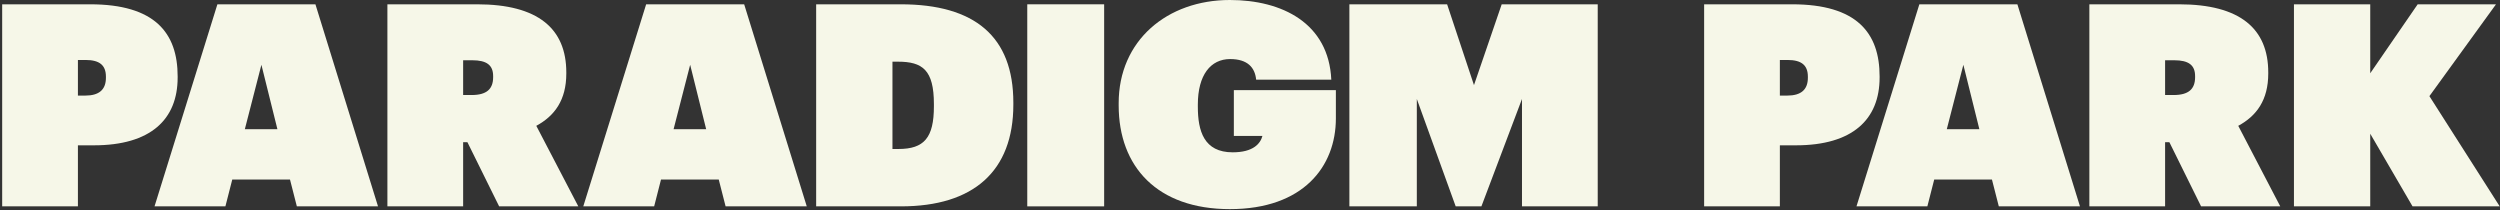 <svg width="1260" height="106" viewBox="0 0 1260 106" fill="none" xmlns="http://www.w3.org/2000/svg">
<rect x="0" y="0" width="1260" height="106" fill="#333333" stroke="none"/>
<path d="M1156.15 104.005V2.17H1194.6V36.922L1218.51 2.17H1257.98L1224.42 48.459L1259.85 104.005H1215.92L1194.6 67.402V104.005H1156.15Z" fill="#F6F7E8"/>
<path d="M680.086 104.005V2.17H729.346L742.886 42.904L756.857 2.17H805.253V104.005H767.084V49.883L746.63 104.005H733.667L714.078 49.883V104.005H680.086Z" fill="#F6F7E8"/>
<path d="M619.844 105.397C583.258 105.397 563.813 84.033 563.813 53.126V51.986C563.813 20.368 588.3 0 619.844 0C646.202 0 669.68 11.68 670.976 40.165H633.095C632.519 34.041 628.774 29.768 619.988 29.768C610.193 29.768 603.711 37.744 603.711 52.699V53.838C603.711 65.944 606.736 76.769 621.284 76.769C631.654 76.769 635.255 72.354 636.264 68.508H621.86V45.435H673.281V59.678C673.281 83.89 656.861 105.397 619.844 105.397Z" fill="#F6F7E8"/>
<path d="M517.743 104.005V2.17H556.489V104.005H517.743Z" fill="#F6F7E8"/>
<path d="M411.343 104.005V2.17H453.977C491.283 2.17 510.728 18.407 510.728 51.735V52.732C510.728 86.344 490.563 104.005 454.121 104.005H411.343ZM449.8 75.093H452.825C465.788 75.093 470.686 69.396 470.686 53.586V52.447C470.686 35.213 464.924 31.083 452.537 31.083H449.8V75.093Z" fill="#F6F7E8"/>
<path d="M195.25 104.005V2.17H240.477C271.157 2.17 285.417 14.419 285.417 36.495V37.065C285.417 50.453 279.511 58.429 270.293 63.414L291.466 104.005H251.568L235.58 71.674H233.42V104.005H195.25ZM233.42 47.889H237.741C245.231 47.889 248.543 44.898 248.543 38.916V38.346C248.543 32.792 245.231 30.37 238.029 30.37H233.42V47.889Z" fill="#F6F7E8"/>
<path d="M77.881 104.005L109.569 2.17H158.973L190.517 104.005H149.611L146.154 90.475H117.059L113.602 104.005H95.741H77.881ZM131.75 32.649L123.396 65.123H139.816L131.75 32.649Z" fill="#F6F7E8"/>
<path d="M1.097 104.005V2.17H45.46C78.012 2.17 89.535 16.555 89.535 38.489V39.059C89.535 60.138 75.995 73.241 47.332 73.241H39.266V104.005H1.097ZM39.266 48.174H43.011C49.925 48.174 53.382 45.183 53.382 39.201V38.631C53.382 32.792 50.069 30.228 43.155 30.228H39.266V48.174Z" fill="#F6F7E8"/>
<path d="M293.973 104.005L325.661 2.17H375.065L406.609 104.005H365.703L362.246 90.475H333.15L329.694 104.005H311.833H293.973ZM347.842 32.649L339.488 65.123H355.908L347.842 32.649Z" fill="#F6F7E8"/>
<path d="M1053.04 104.005V2.17H1098.26C1128.94 2.17 1143.2 14.419 1143.2 36.495V37.065C1143.2 50.453 1137.3 58.429 1128.08 63.414L1149.25 104.005H1109.35L1093.37 71.674H1091.21V104.005H1053.04ZM1091.21 47.889H1095.53C1103.02 47.889 1106.33 44.898 1106.33 38.916V38.346C1106.33 32.792 1103.02 30.37 1095.81 30.37H1091.21V47.889Z" fill="#F6F7E8"/>
<path d="M935.667 104.005L967.355 2.17H1016.76L1048.3 104.005H1007.4L1003.94 90.475H974.845L971.388 104.005H953.527H935.667ZM989.536 32.649L981.182 65.123H997.602L989.536 32.649Z" fill="#F6F7E8"/>
<path d="M858.883 104.005V2.17H903.246C935.798 2.17 947.321 16.555 947.321 38.489V39.059C947.321 60.138 933.782 73.241 905.118 73.241H897.052V104.005H858.883ZM897.052 48.174H900.797C907.711 48.174 911.168 45.183 911.168 39.201V38.631C911.168 32.792 907.855 30.228 900.941 30.228H897.052V48.174Z" fill="#F6F7E8"/>
</svg>
